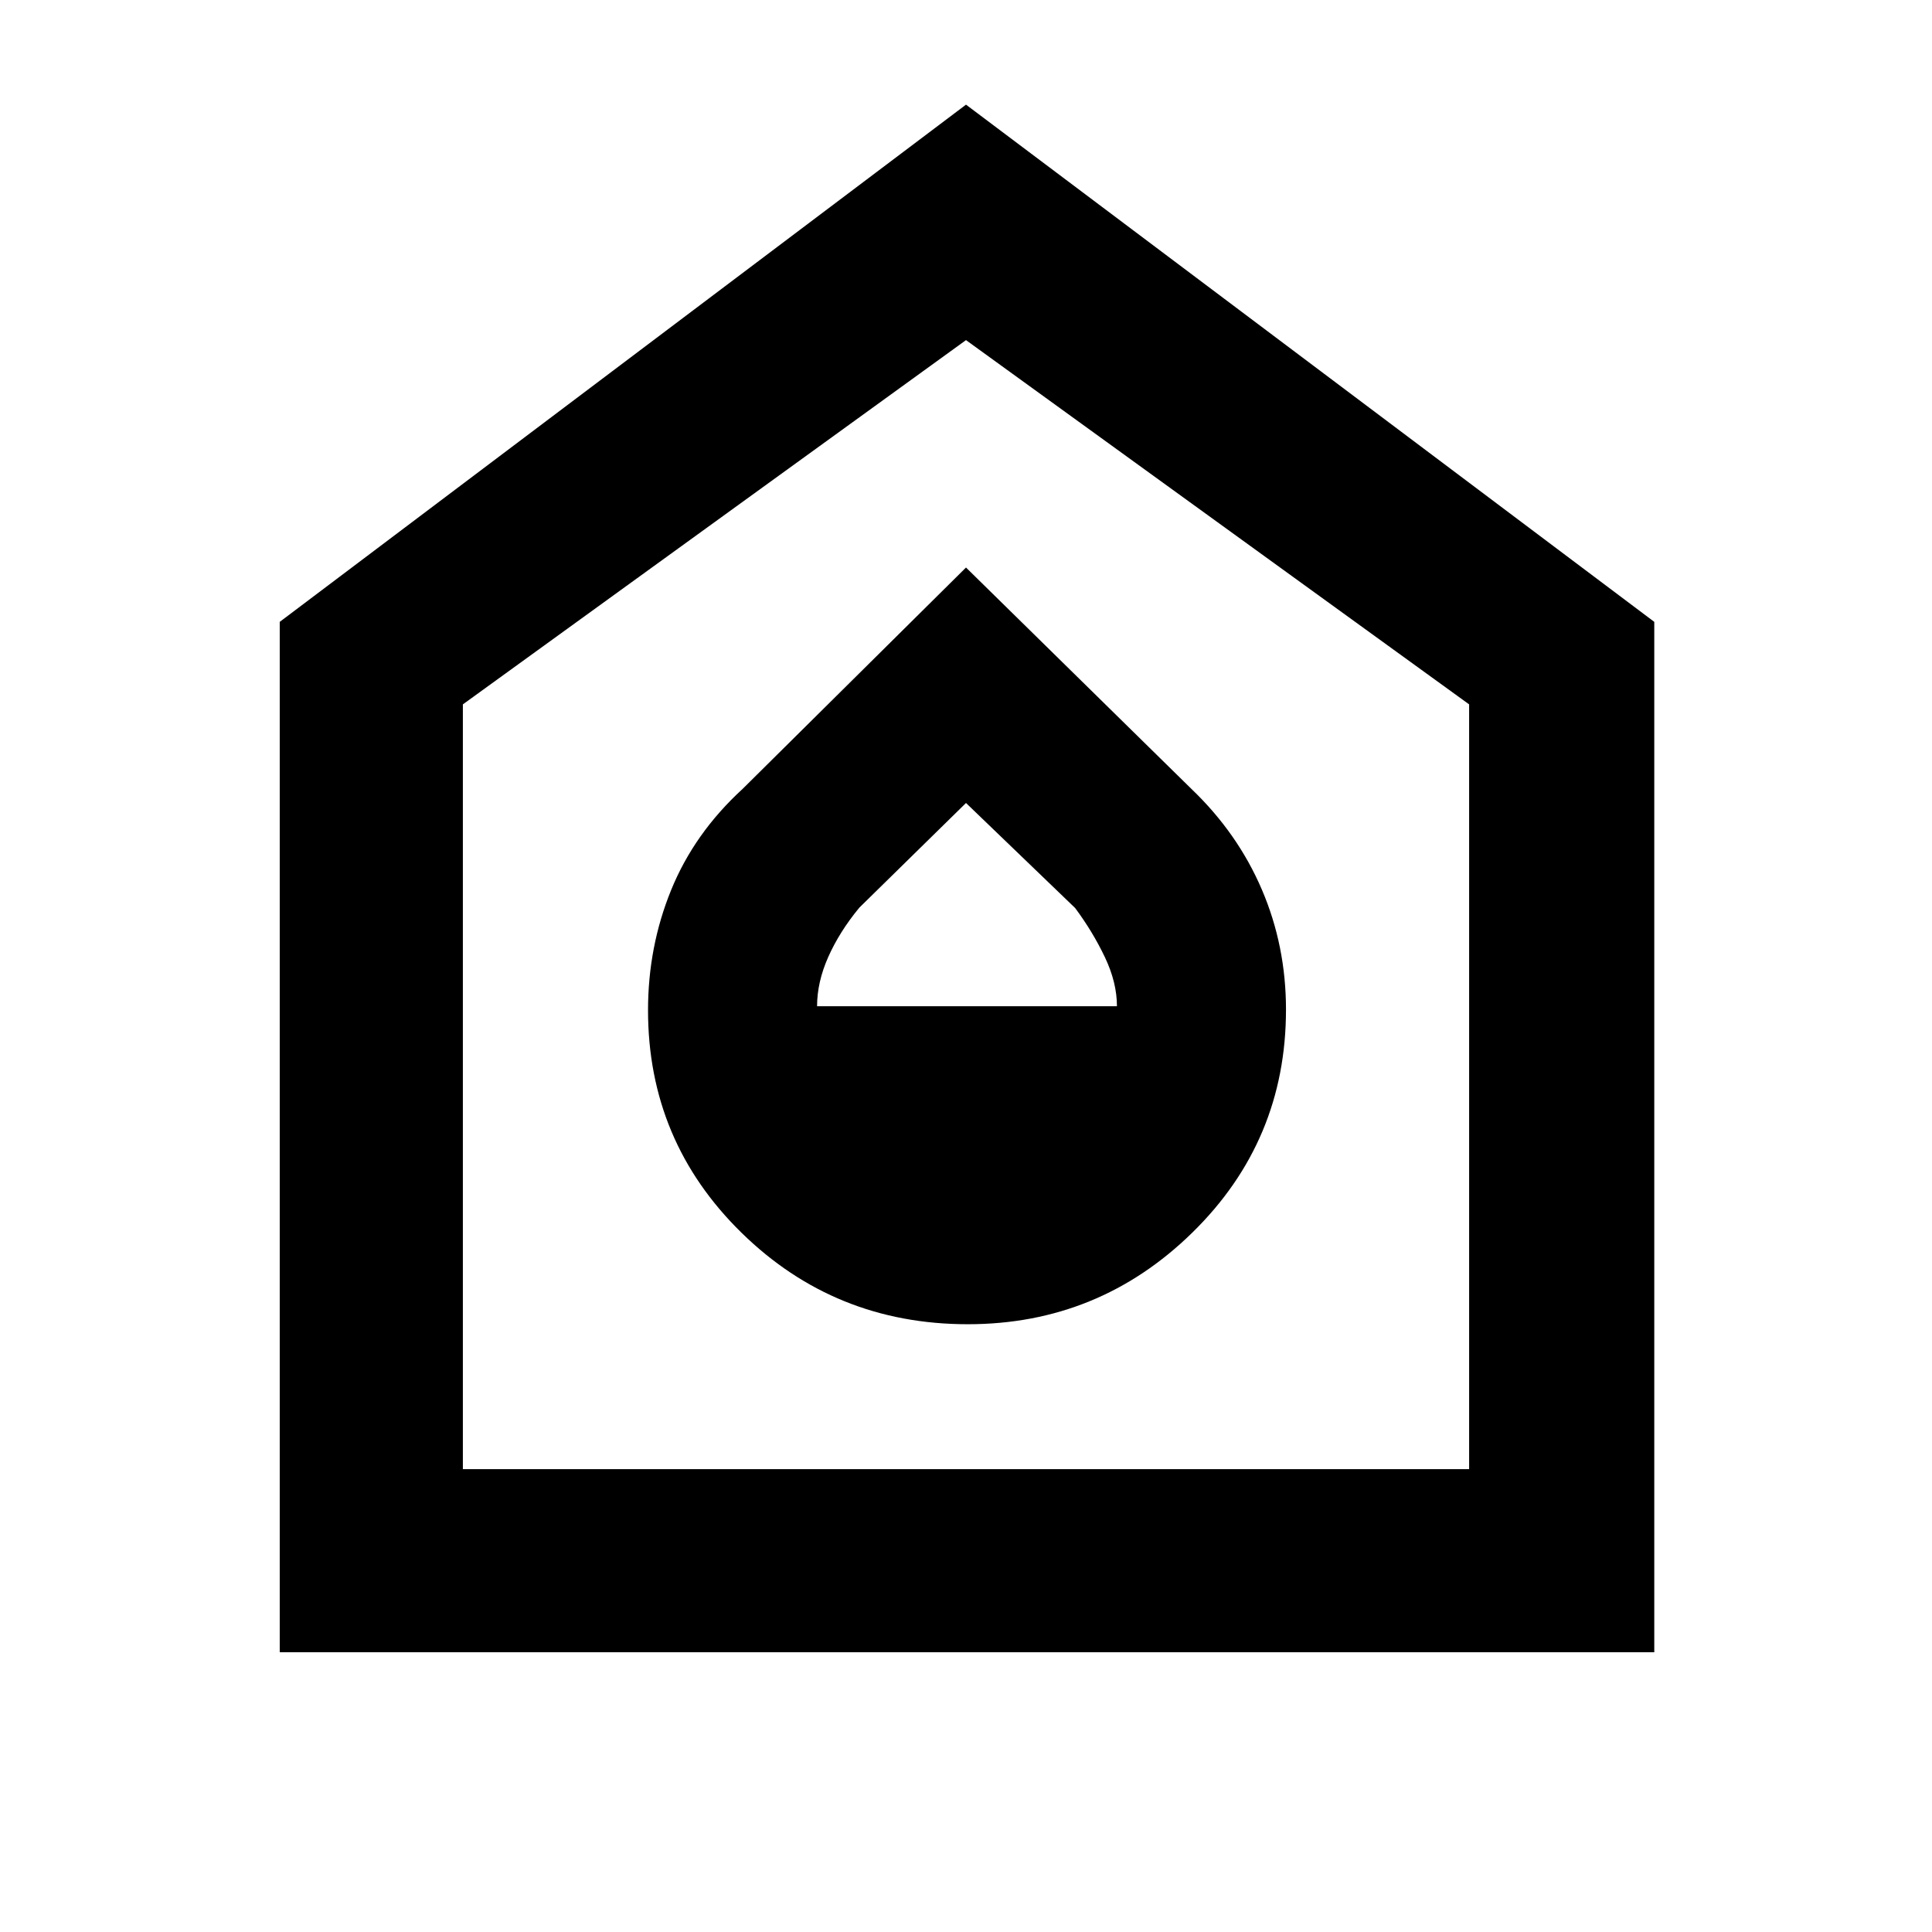 <svg xmlns="http://www.w3.org/2000/svg" height="48" viewBox="0 -960 960 960" width="48"><path d="M480.908-302Q546-302 592.5-347.563T639-458.347Q639-490 627-518t-35-50L480-678 369-568q-24 22-35.5 50.213T322-458.019Q322-393 368.407-347.5 414.815-302 480.908-302ZM406-460q0-12 5.565-24.514Q417.13-497.027 427-509l53-52 54.25 52.209Q543-497 549-484.402q6 12.597 6 24.402H406ZM139-139v-512l341-257 342 257v512H139Zm91-91h500v-380L480-791 230-610v380Zm250-281Z"/></svg>